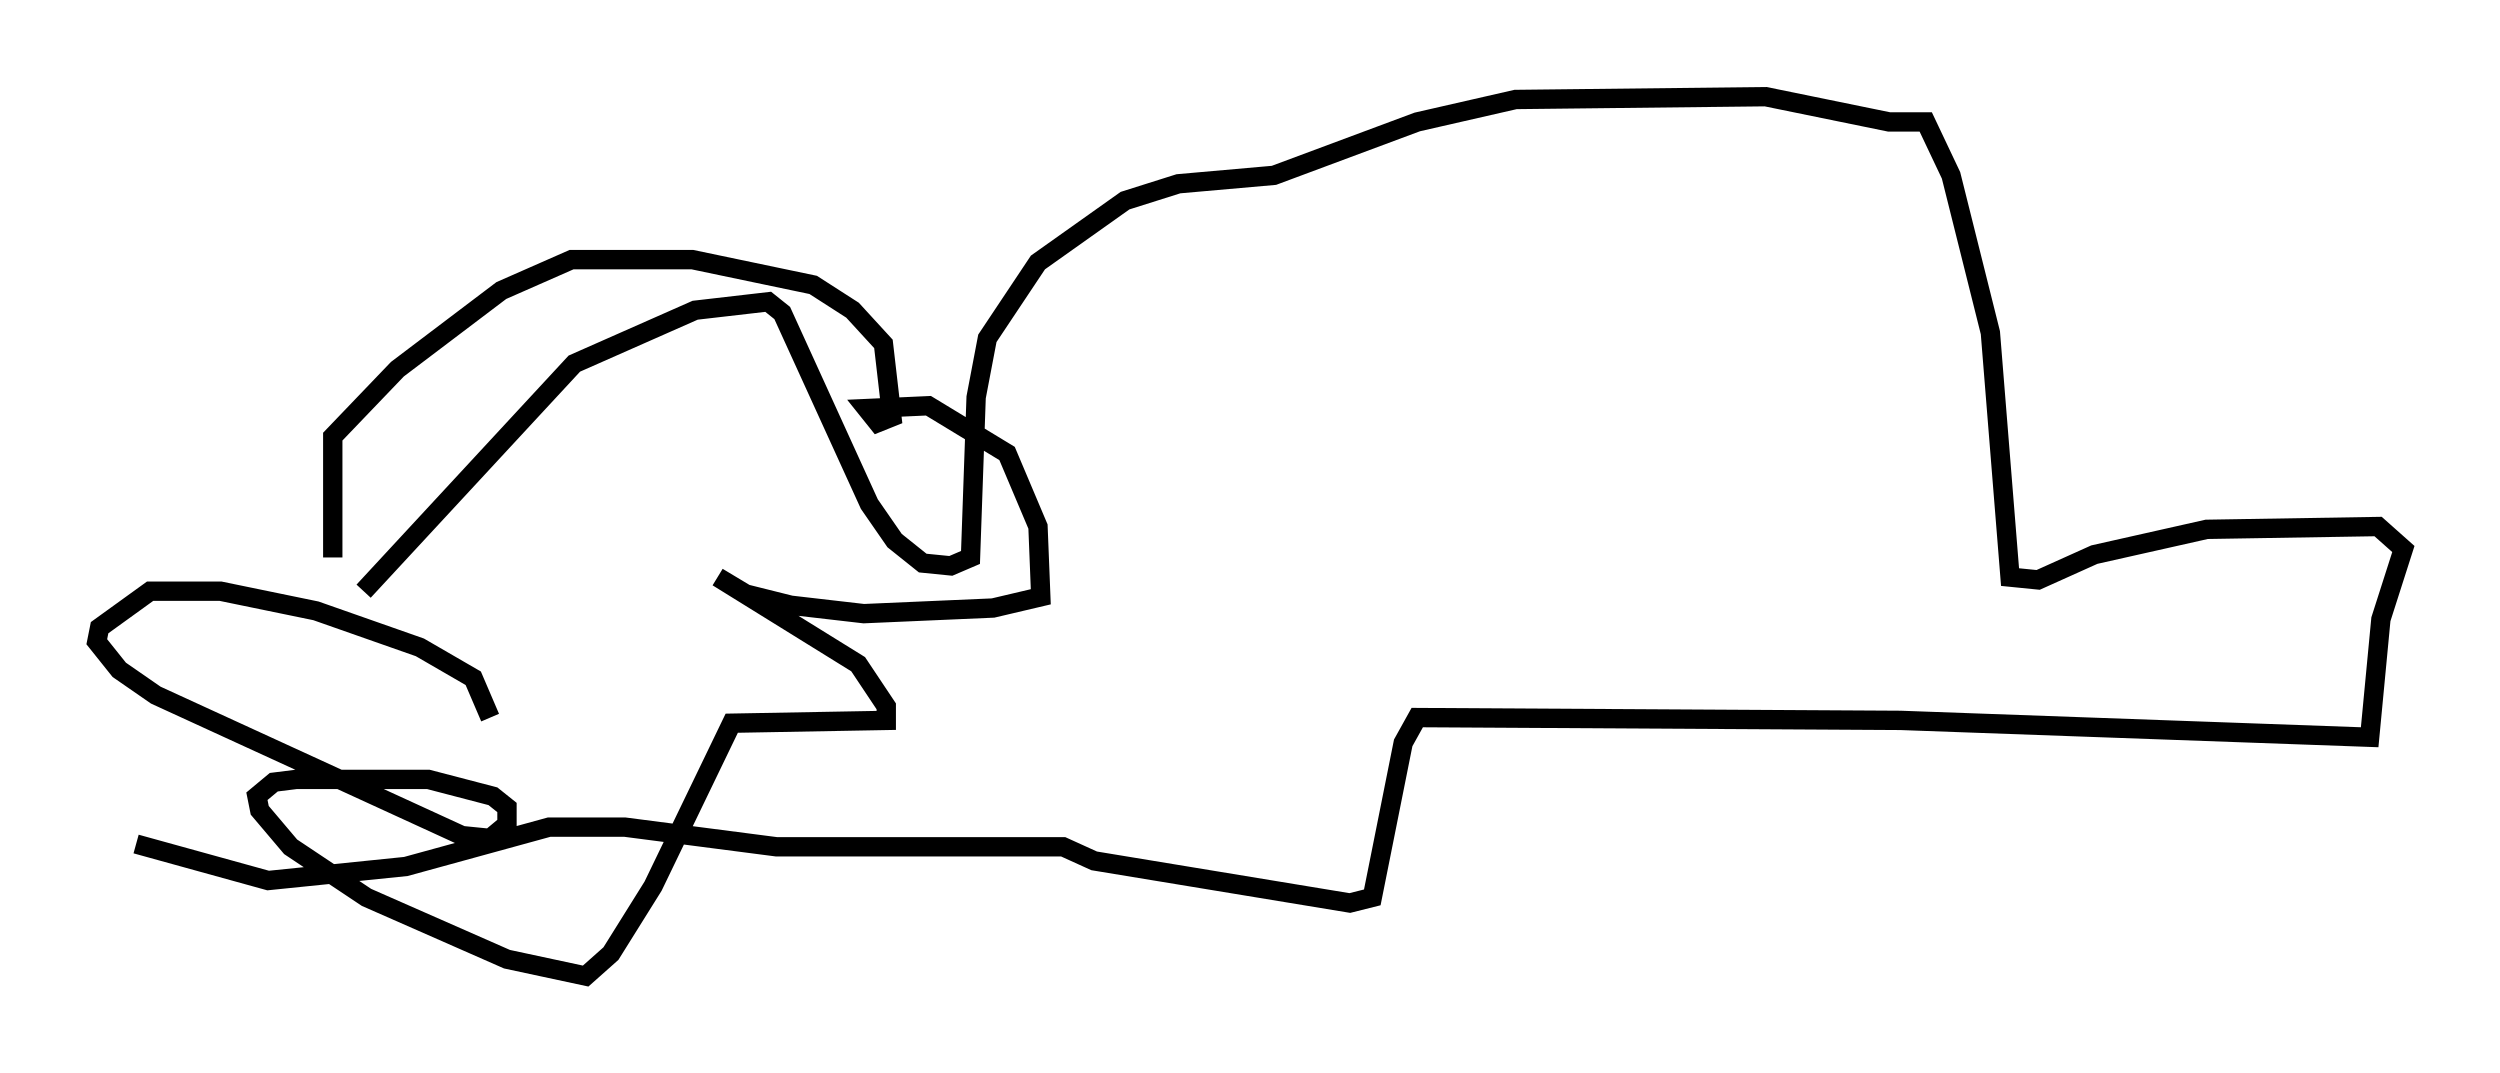 <?xml version="1.0" encoding="utf-8" ?>
<svg baseProfile="full" height="55.464" version="1.1" width="129.251" xmlns="http://www.w3.org/2000/svg" xmlns:ev="http://www.w3.org/2001/xml-events" xmlns:xlink="http://www.w3.org/1999/xlink"><defs /><rect fill="white" height="55.464" width="129.251" x="0" y="0" /><path d="M6.307, 39.715 m12.492, -9.151 l10.894, -11.765 6.246, -2.76 l3.777, -0.436 0.726, 0.581 l4.503, 9.877 1.307, 1.888 l1.453, 1.162 1.453, 0.145 l1.017, -0.436 0.291, -8.279 l0.581, -3.05 2.615, -3.922 l4.503, -3.196 2.76, -0.872 l4.939, -0.436 7.408, -2.76 l5.084, -1.162 12.927, -0.145 l6.391, 1.307 1.888, 0.0 l1.307, 2.76 2.034, 8.134 l1.017, 12.637 1.453, 0.145 l2.905, -1.307 5.81, -1.307 l8.86, -0.145 1.307, 1.162 l-1.162, 3.631 -0.581, 6.101 l-24.257, -0.872 -24.983, -0.145 l-0.726, 1.307 -1.598, 7.989 l-1.162, 0.291 -13.218, -2.179 l-1.598, -0.726 -14.816, 0.0 l-7.844, -1.017 -3.922, 0.0 l-7.408, 2.034 -7.117, 0.726 l-6.827, -1.888 m10.168, -14.816 l0.0, -6.246 3.341, -3.486 l5.374, -4.067 3.631, -1.598 l6.246, 0.0 6.246, 1.307 l2.034, 1.307 1.598, 1.743 l0.436, 3.777 -0.726, 0.291 l-0.581, -0.726 3.196, -0.145 l4.067, 2.469 1.598, 3.777 l0.145, 3.631 -2.469, 0.581 l-6.682, 0.291 -3.777, -0.436 l-2.324, -0.581 -1.453, -0.872 l7.263, 4.503 1.453, 2.179 l0.0, 0.726 -7.989, 0.145 l-4.067, 8.425 -2.179, 3.486 l-1.307, 1.162 -4.067, -0.872 l-7.263, -3.196 -3.922, -2.615 l-1.598, -1.888 -0.145, -0.726 l0.872, -0.726 1.162, -0.145 l6.827, 0.0 3.341, 0.872 l0.726, 0.581 0.0, 0.872 l-0.872, 0.726 -1.453, -0.145 l-15.832, -7.263 -1.888, -1.307 l-1.162, -1.453 0.145, -0.726 l2.615, -1.888 3.631, 0.0 l4.939, 1.017 5.374, 1.888 l2.76, 1.598 0.872, 2.034 " fill="none" stroke="black" stroke-width="1" /></svg>